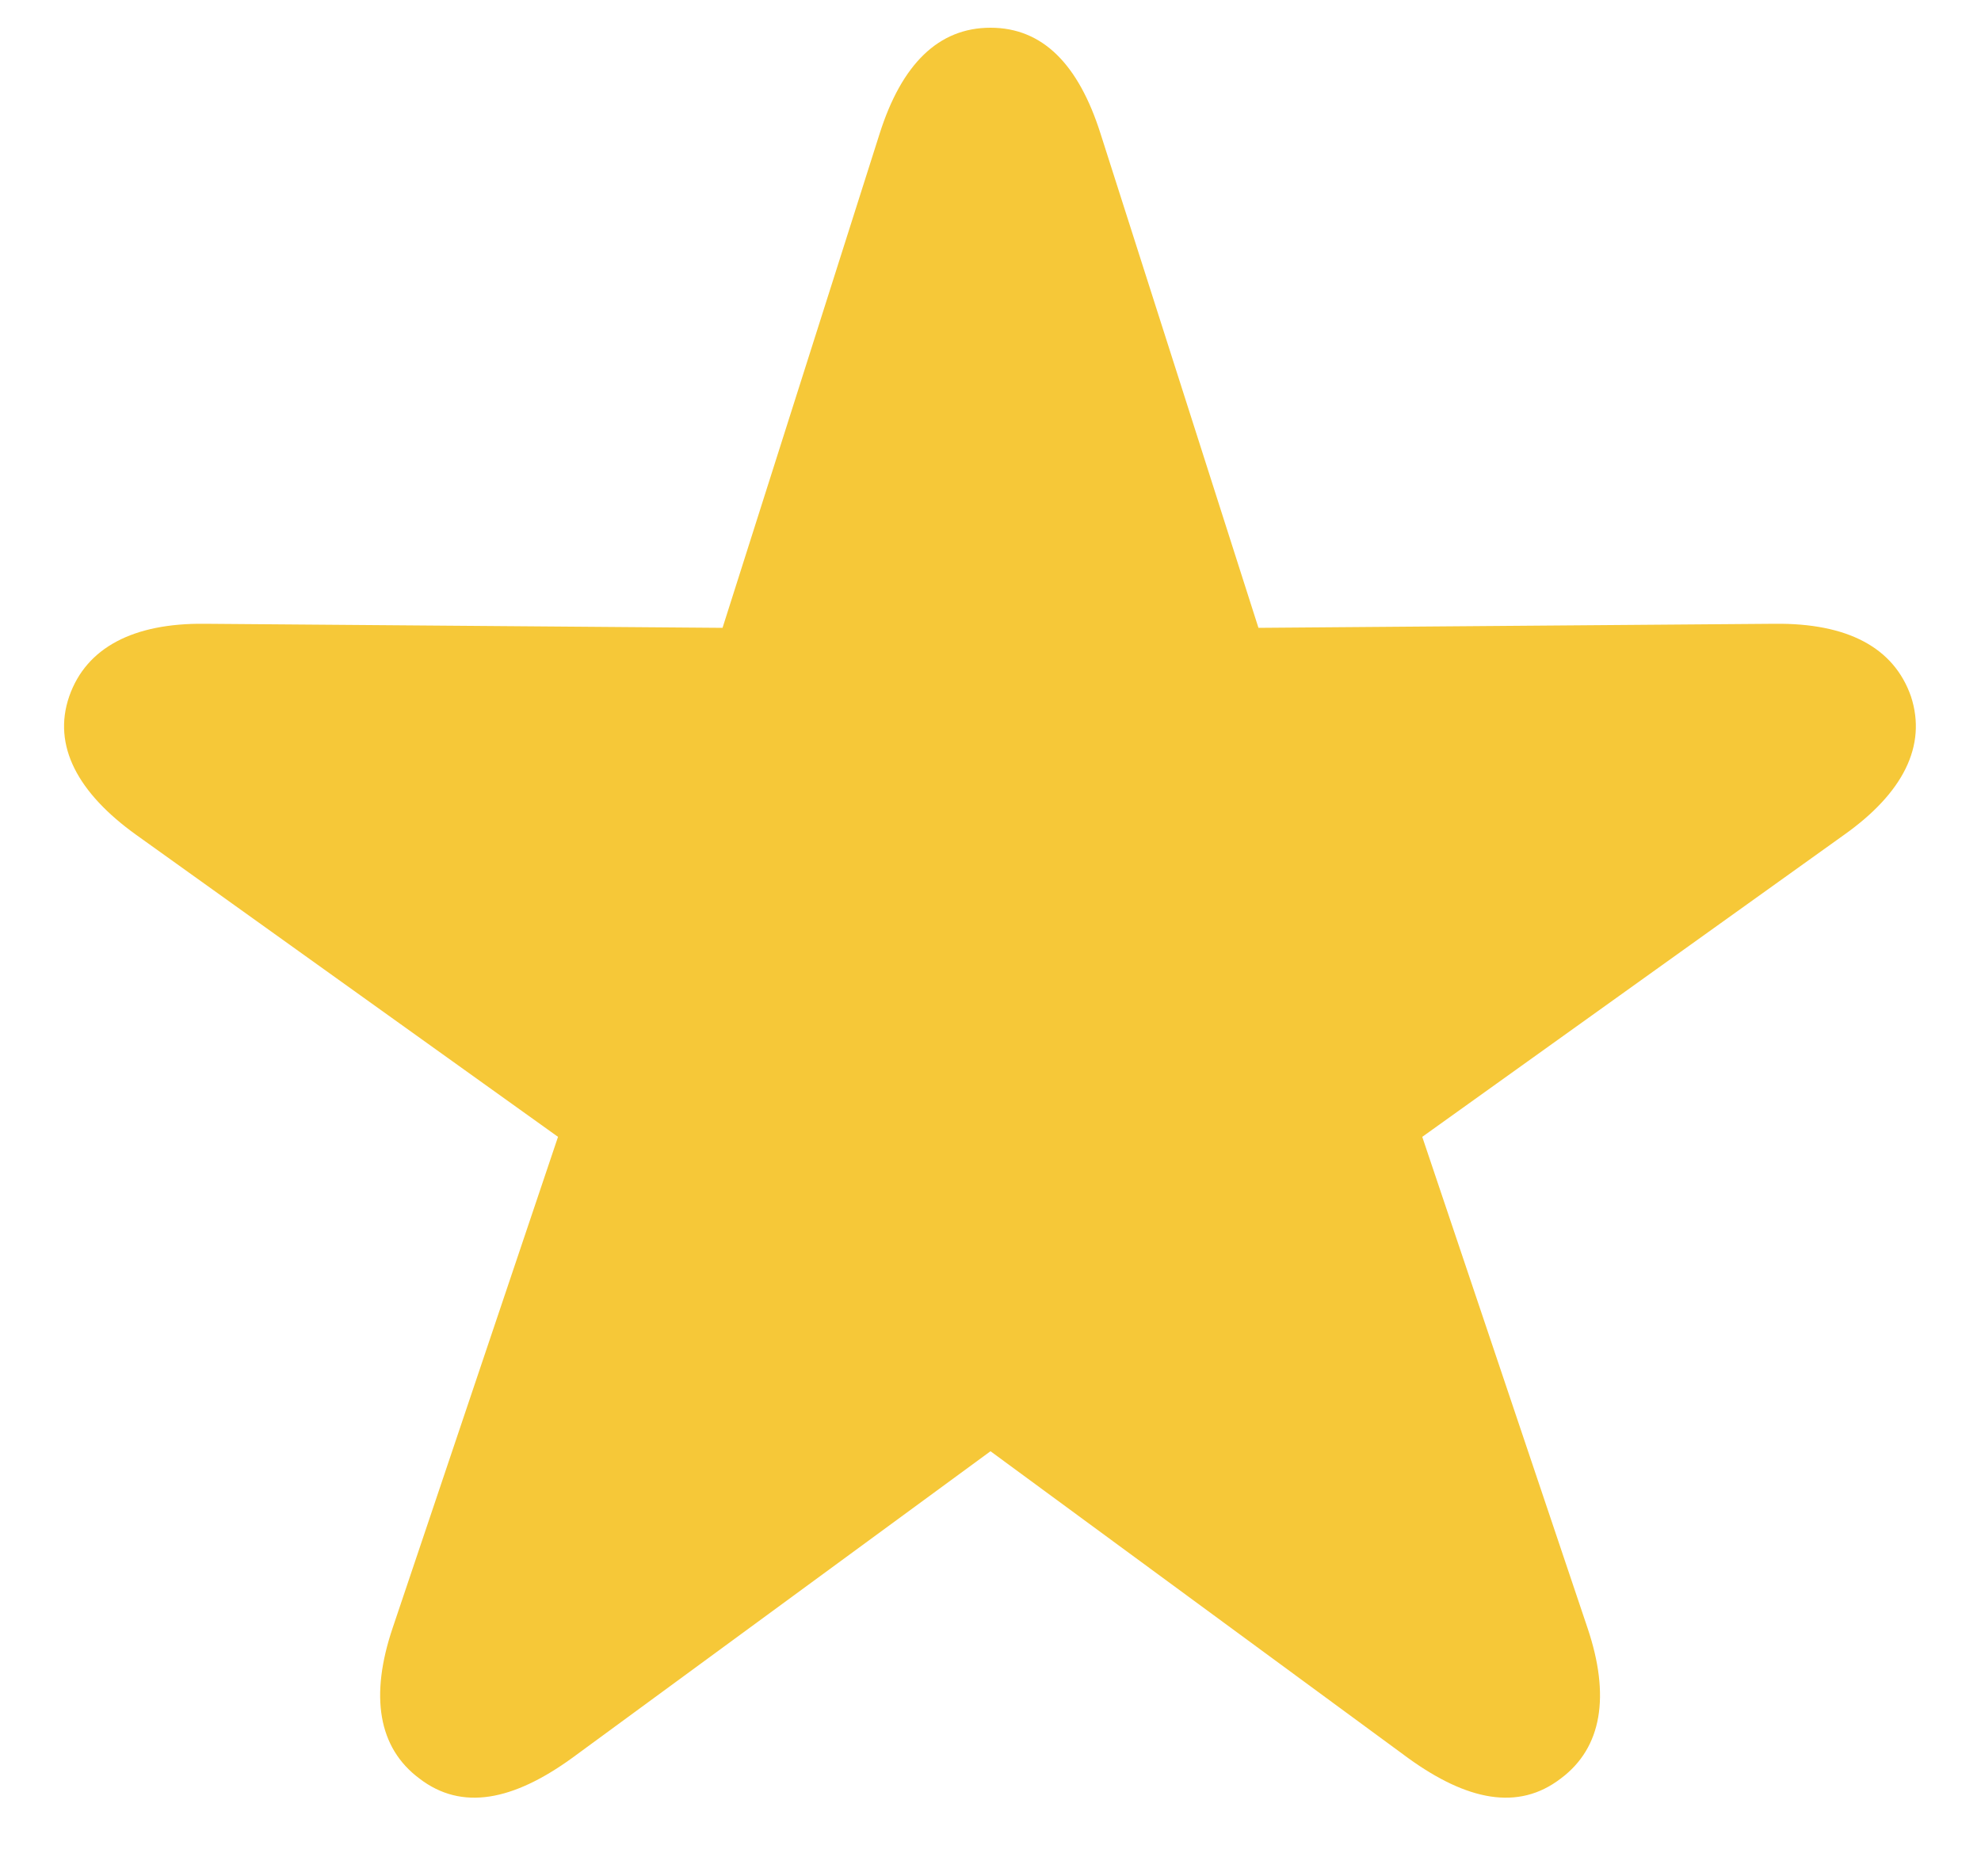 <svg width="19" height="18" viewBox="0 0 19 18" fill="none" xmlns="http://www.w3.org/2000/svg">
<path d="M4.023 17.062C3.625 16.766 3.547 16.266 3.766 15.617L5.352 10.906L1.305 8.008C0.75 7.609 0.5 7.156 0.664 6.68C0.828 6.211 1.281 5.977 1.961 5.984L6.93 6.023L8.437 1.281C8.648 0.617 9 0.266 9.5 0.266C10 0.266 10.344 0.617 10.555 1.281L12.07 6.023L17.023 5.984C17.719 5.977 18.164 6.211 18.328 6.68C18.484 7.156 18.25 7.609 17.688 8.008L13.641 10.906L15.226 15.617C15.445 16.266 15.367 16.766 14.969 17.062C14.562 17.375 14.07 17.273 13.508 16.867L9.5 13.922L5.484 16.867C4.922 17.273 4.43 17.375 4.023 17.062Z" fill="#F6C838"/>
</svg>

